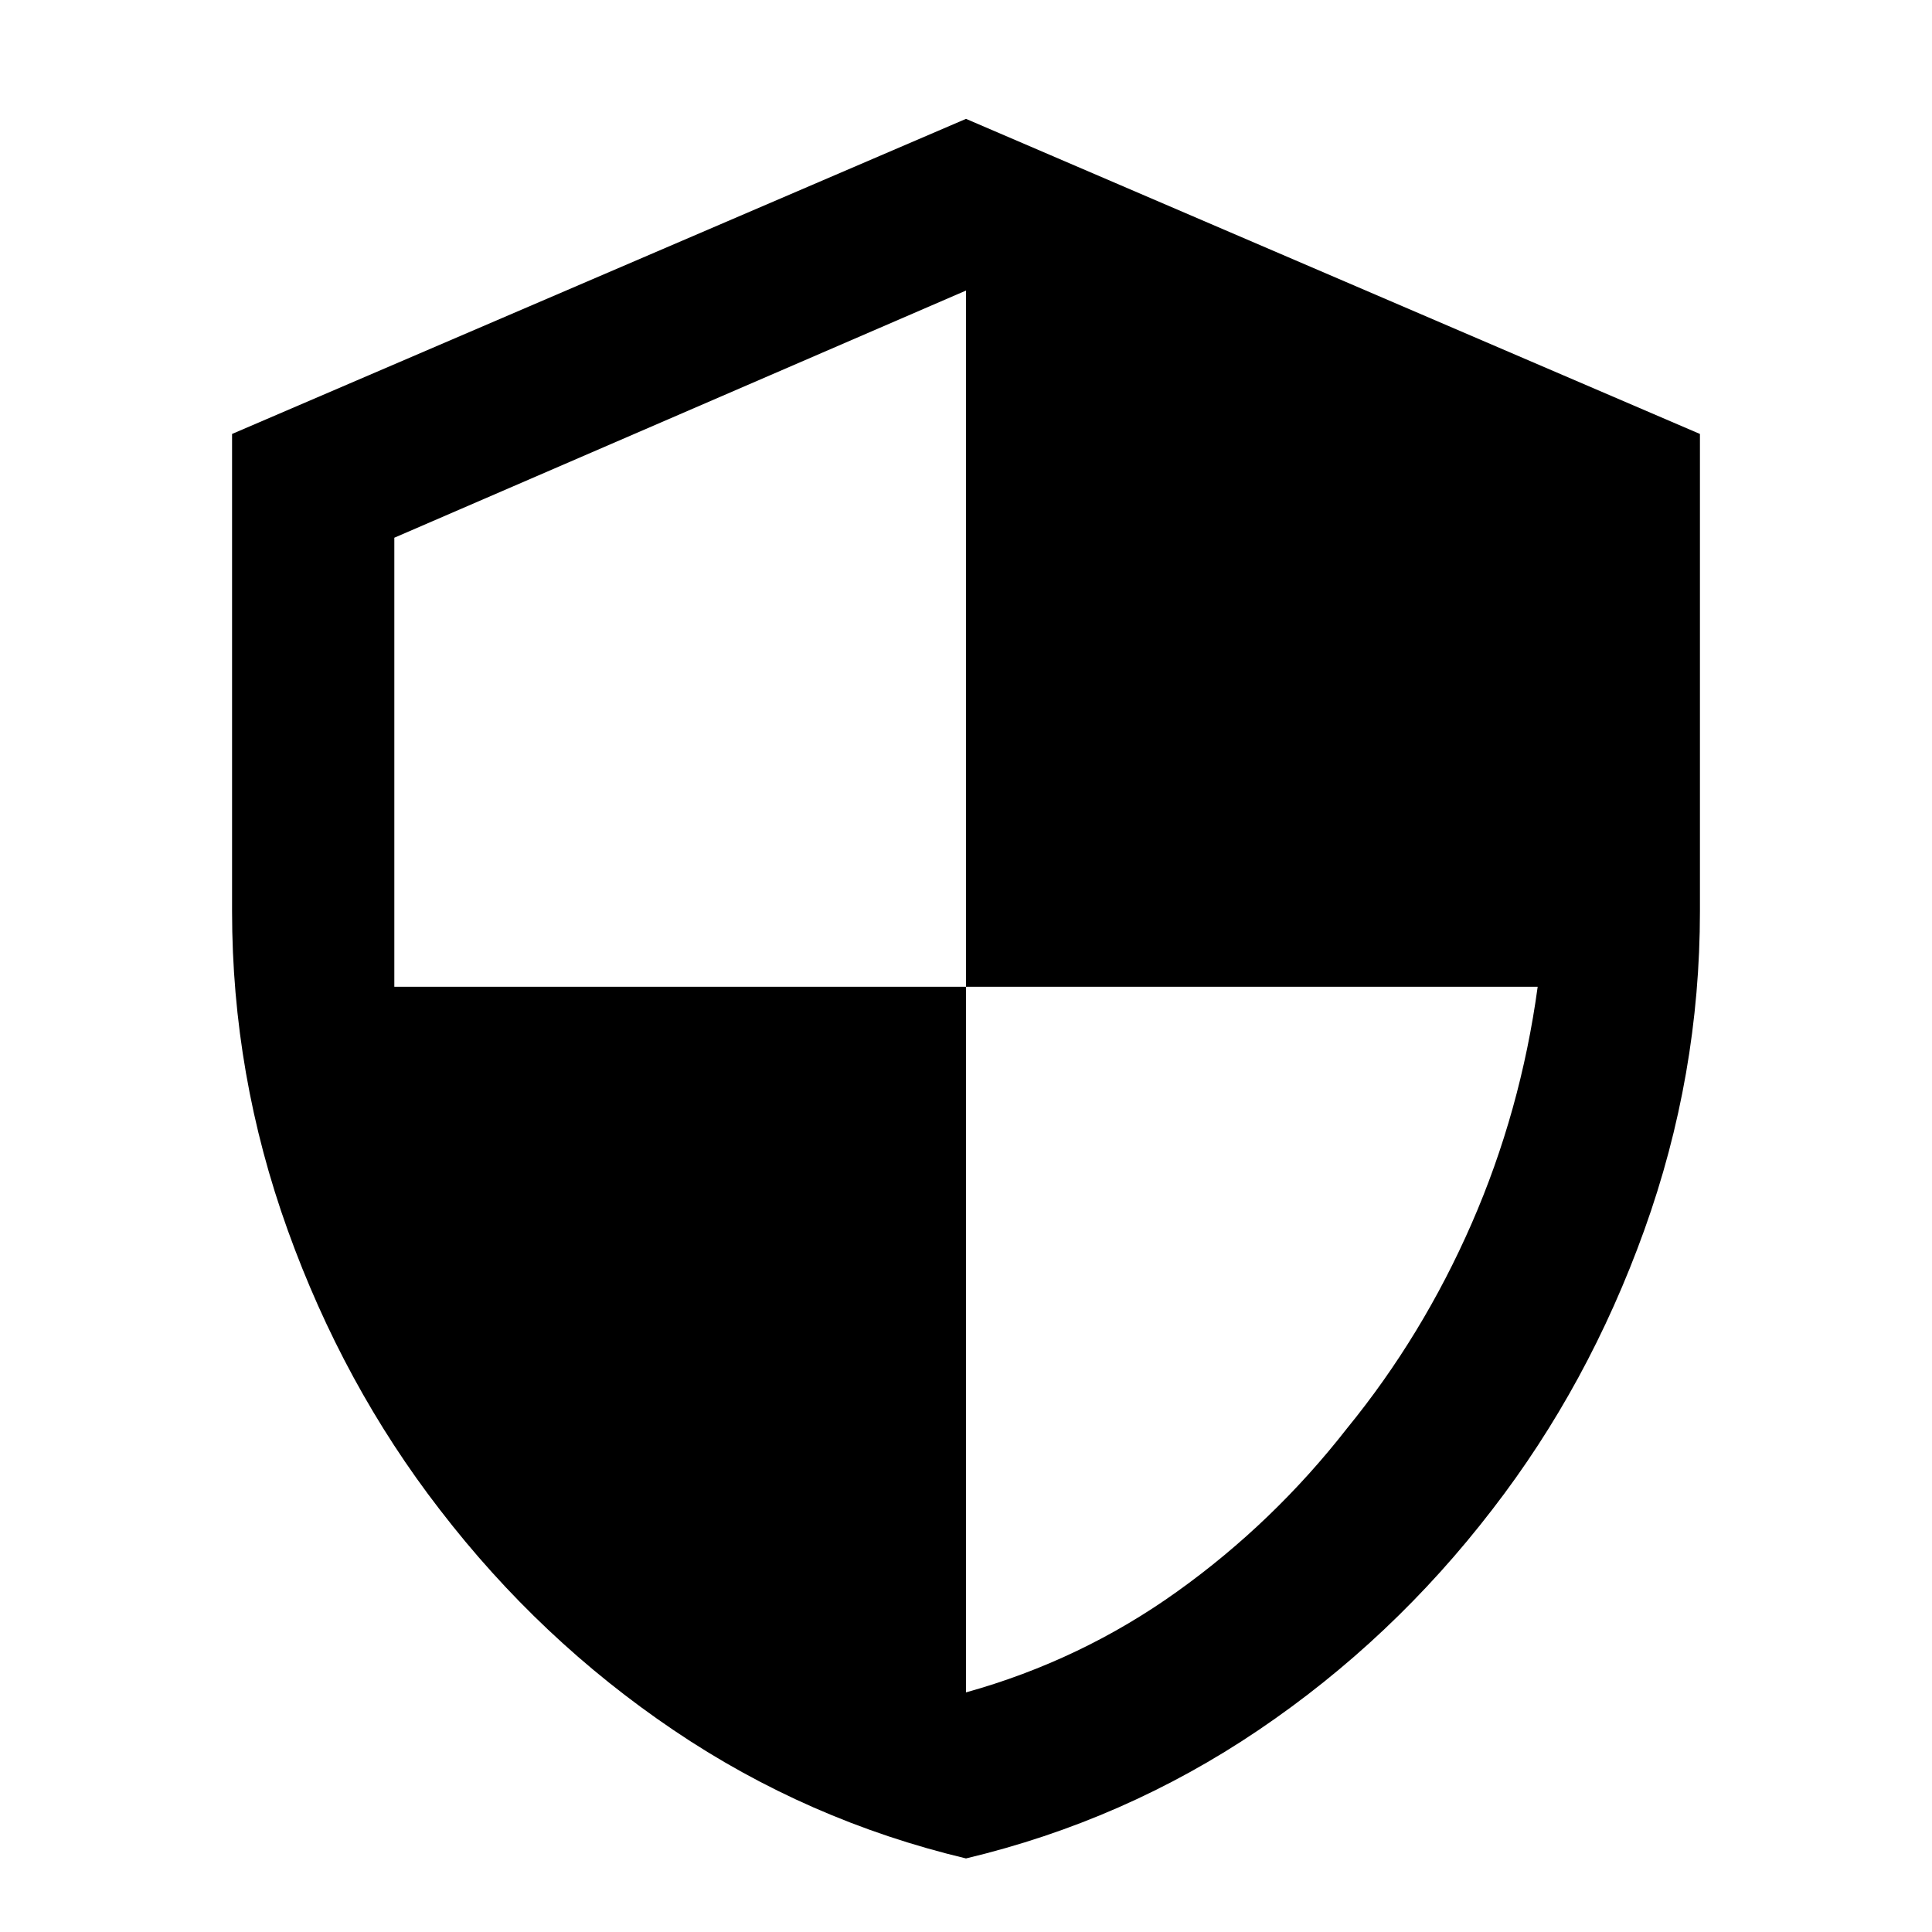 <?xml version="1.0" standalone="no"?><!DOCTYPE svg PUBLIC "-//W3C//DTD SVG 1.1//EN" "http://www.w3.org/Graphics/SVG/1.1/DTD/svg11.dtd"><svg t="1584690172932" class="icon" viewBox="0 0 1024 1024" version="1.1" xmlns="http://www.w3.org/2000/svg" p-id="3276" xmlns:xlink="http://www.w3.org/1999/xlink" width="200" height="200"><defs><style type="text/css"></style></defs><path d="M512 63.001l389.001 167.001v253.001c0 58-9.844 114.343-29.5 169.001-19.671 54.672-46.5 104-80.5 148-35.344 46-76.672 85.001-124 117.001-47.344 32-99.001 54.656-155.001 68-56-13.344-107.671-36-155.001-68-47.344-32-88.672-71.001-124-117.001-34-44-60.844-93.328-80.5-148-19.671-54.656-29.5-111.001-29.5-169.001V230.001L512 63.002z m0 460V154L209.001 285.001v238H512v374c40.656-11.328 78-29.156 112-53.5 34-24.329 64-53.156 90-86.5 26.656-32.656 48.656-68.828 66-108.5 17.328-39.657 29.001-81.5 35.001-125.5H512z" p-id="3277"></path></svg>